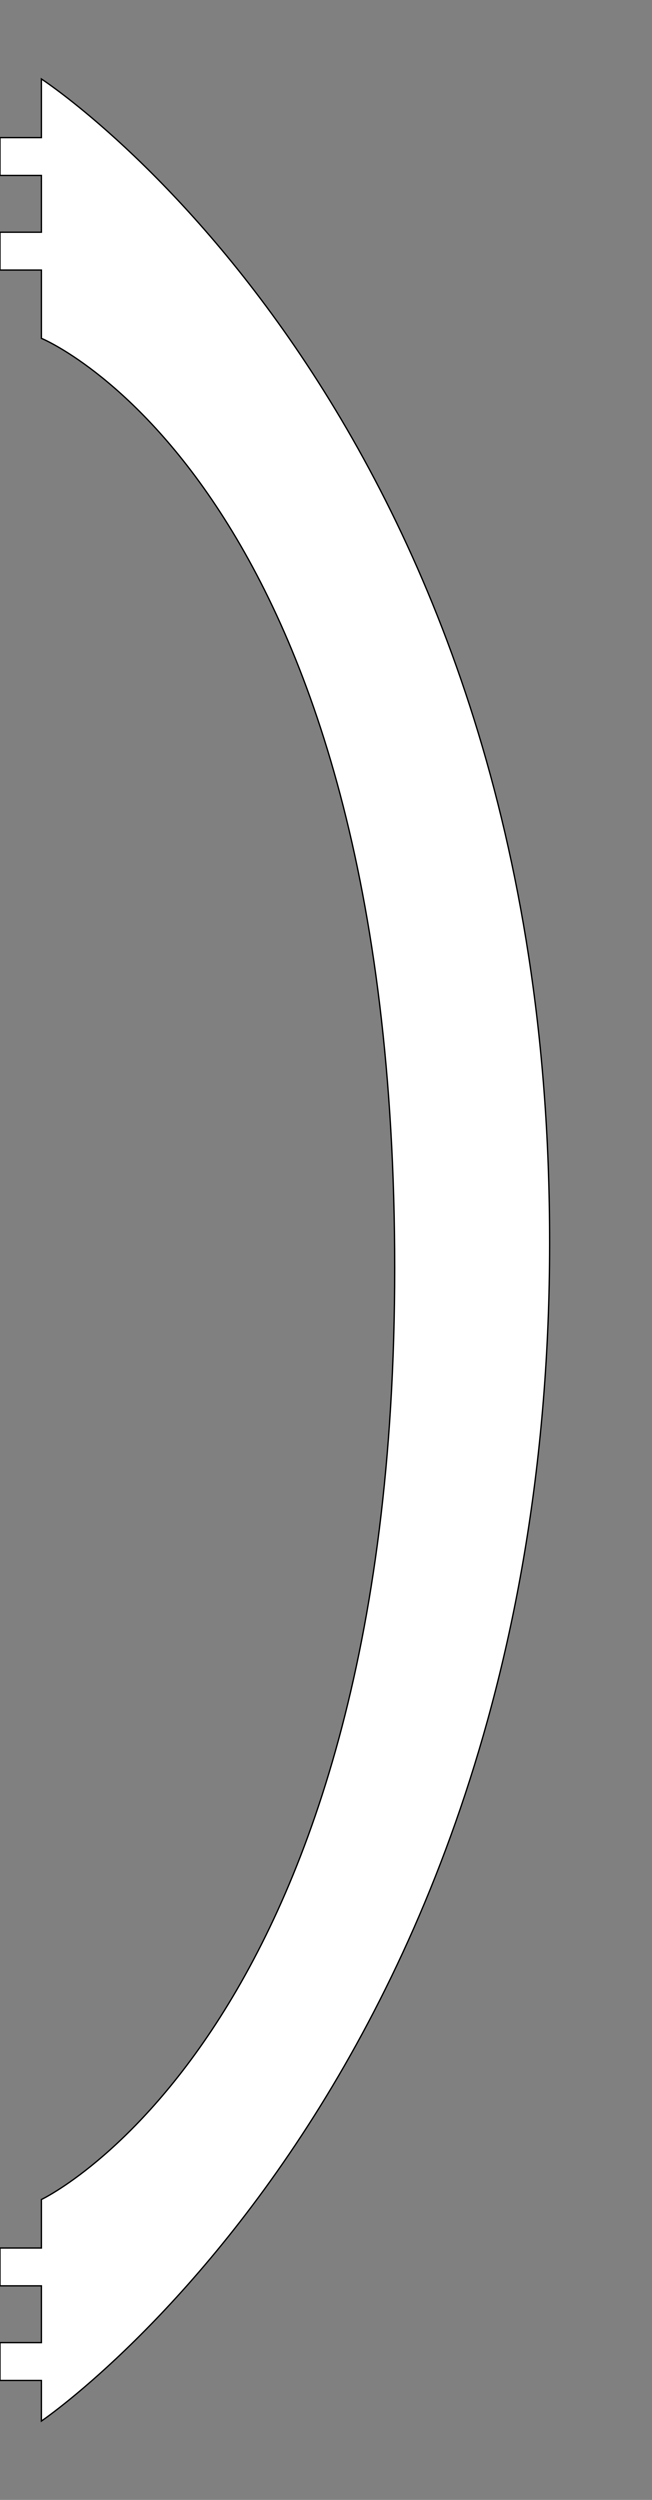 <?xml version="1.0" encoding="utf-8"?>
<!-- Generator: Adobe Illustrator 24.0.3, SVG Export Plug-In . SVG Version: 6.00 Build 0)  -->
<svg version="1.1" id="Layer_2_1_" xmlns="http://www.w3.org/2000/svg" xmlns:xlink="http://www.w3.org/1999/xlink" x="0px" y="0px"
	 viewBox="0 0 488.2 1870.9" style="enable-background:new 0 0 488.2 1870.9;" xml:space="preserve">
<rect x="0" y="0" width="488.2" height="1870.9" fill="#808080" stroke="none"/>
<style type="text/css">
	.st0{fill:#FFFFFF;stroke:#000000;stroke-miterlimit:10;}
</style>
<path class="st0" d="M31,1811.9v-30.4H0v-28.3h31v-42.5H0v-28.3h31v-36.3c0,0,268.7-126.9,264.5-710.6
	C291.3,359.8,31,253.2,31,253.2v-51.1H0v-28.3h31v-42.5H0V103h31V59.1c0,0,357.2,231.6,379.4,810.6
	C435.9,1537.8,31,1811.9,31,1811.9z"/>
</svg>

